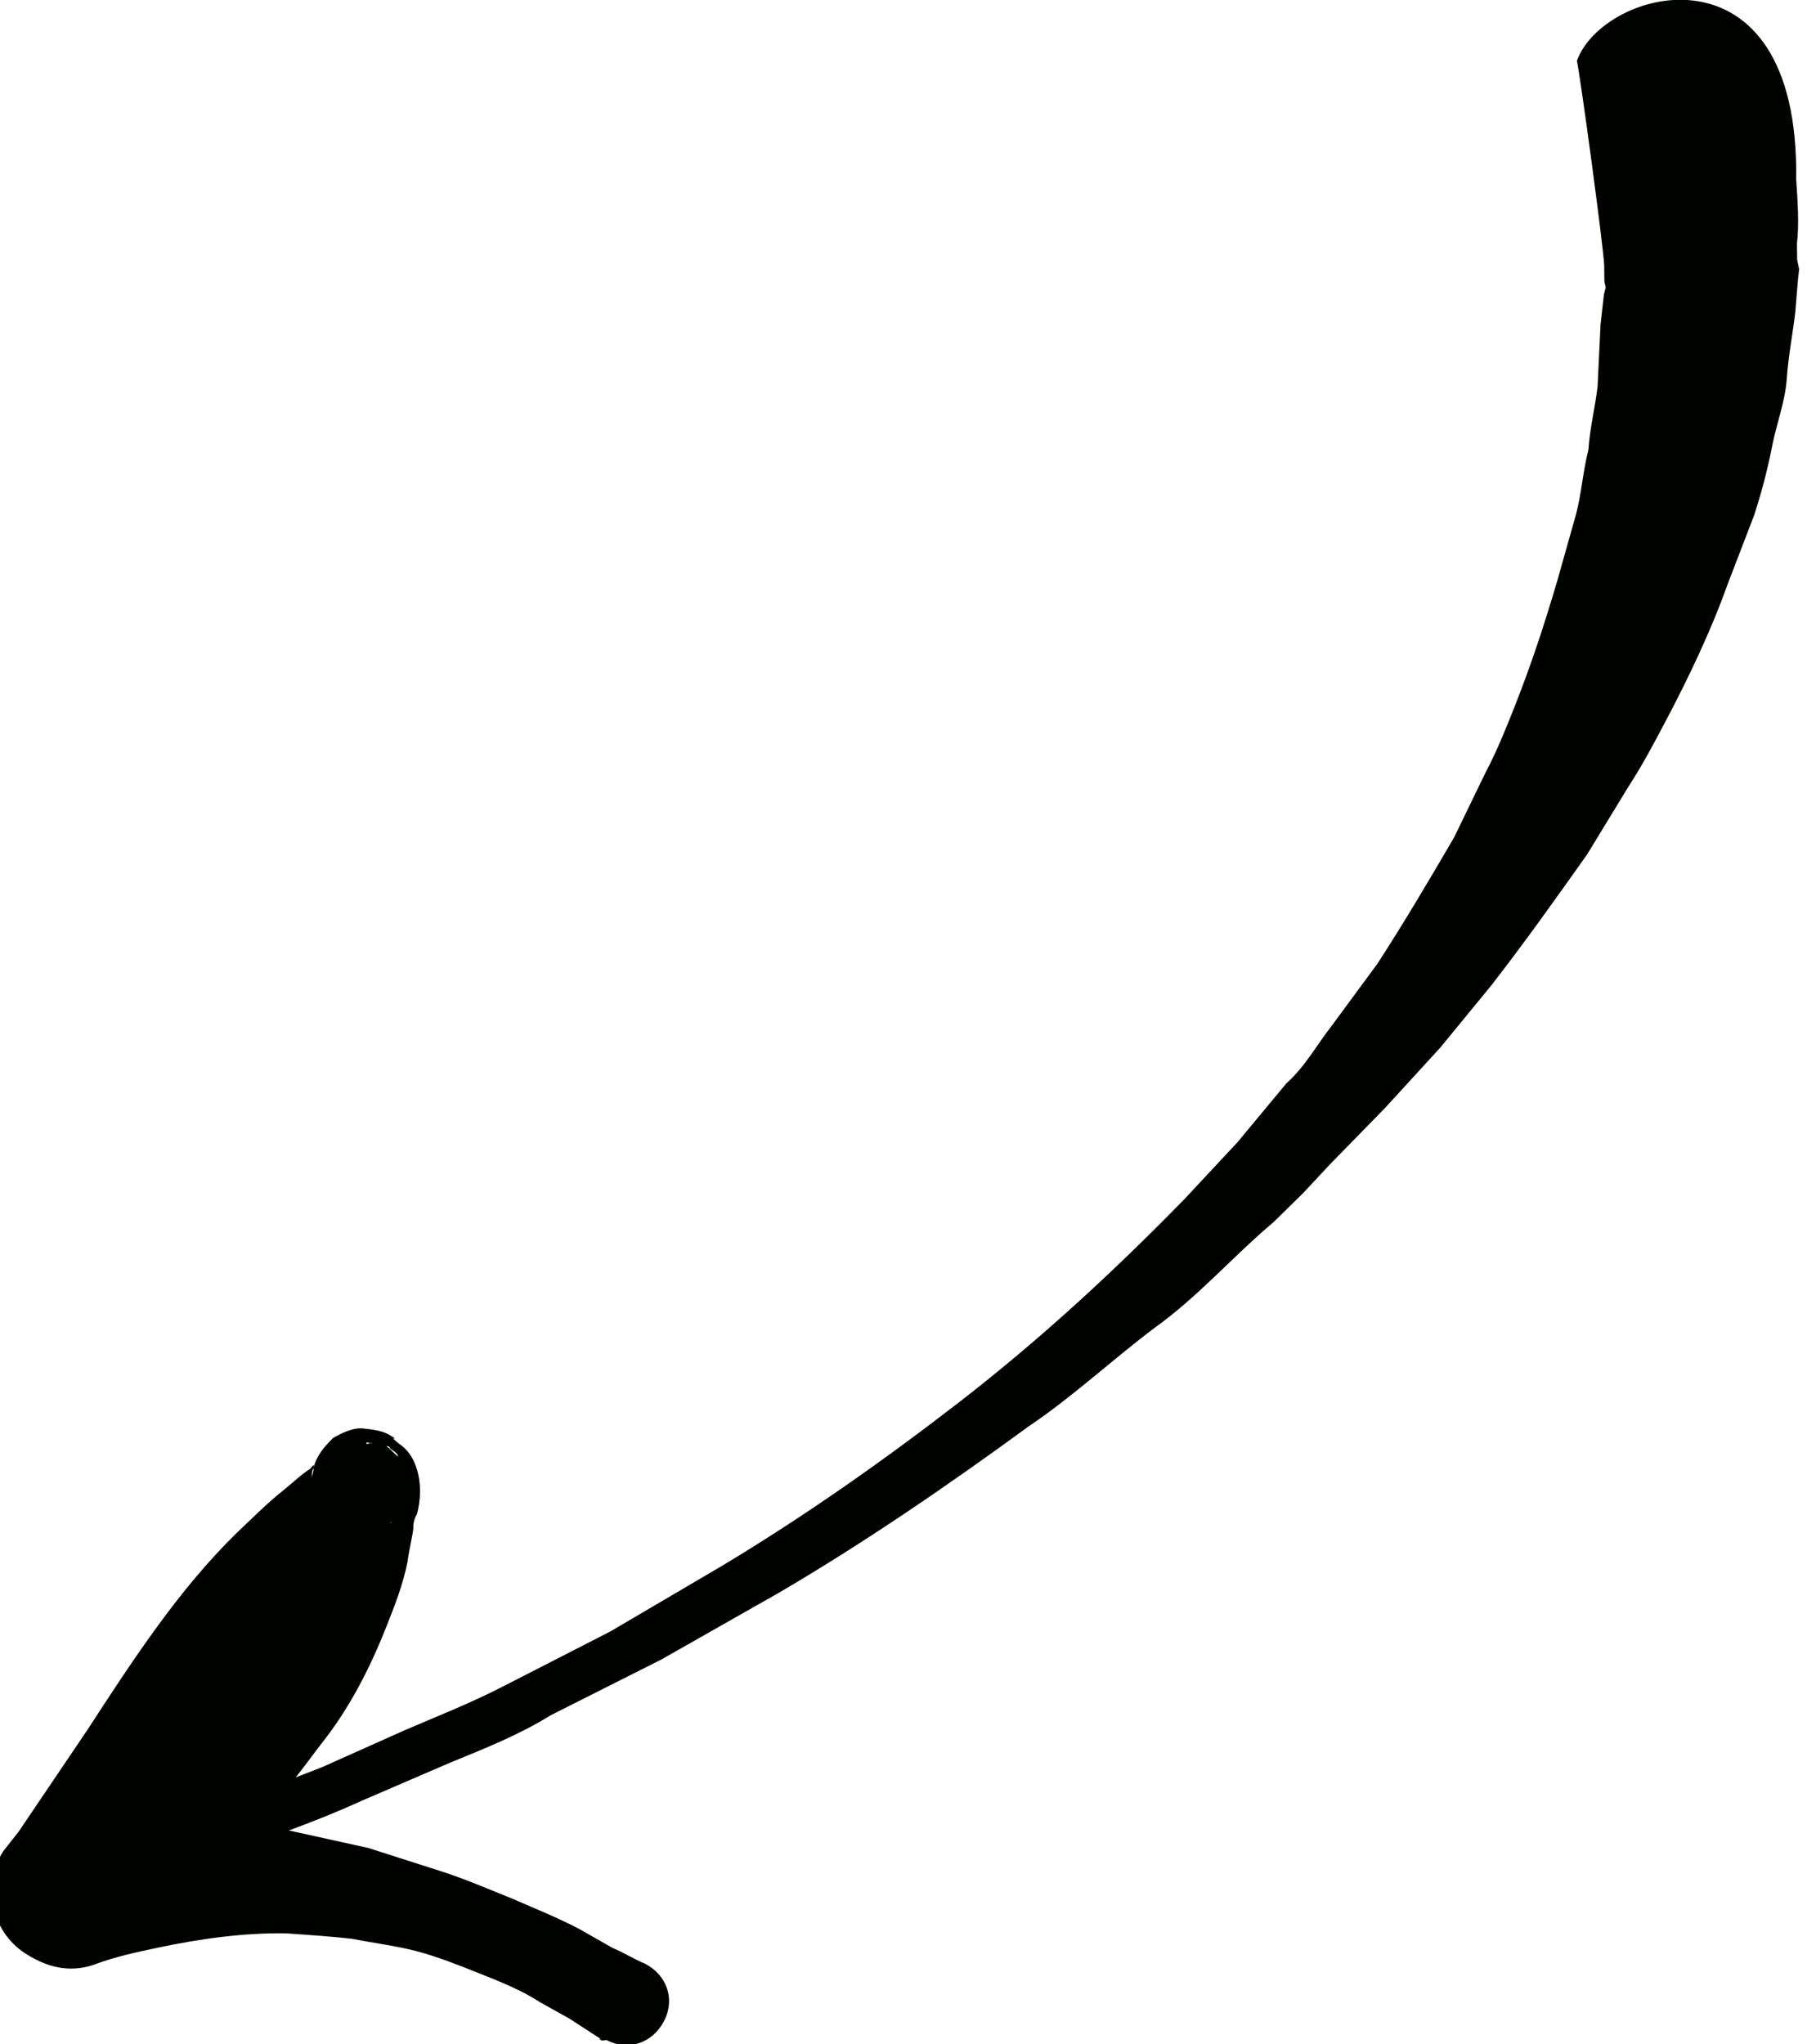 <?xml version="1.0" encoding="utf-8"?>
<!-- Generator: Adobe Illustrator 23.0.0, SVG Export Plug-In . SVG Version: 6.00 Build 0)  -->
<svg version="1.1" id="Layer_1" xmlns="http://www.w3.org/2000/svg" xmlns:xlink="http://www.w3.org/1999/xlink" x="0px" y="0px"
	 viewBox="0 0 57.1 64.6" style="enable-background:new 0 0 57.1 64.6;" xml:space="preserve">
<style type="text/css">
	.st0{fill:#010300;}
</style>
<g id="Grupo_2187" transform="translate(-1006.557 -2480.056)">
	<g id="Grupo_2185" transform="translate(1463.887 2506.489) rotate(168)">
		<path id="Trazado_3445" class="st0" d="M448.7,63.7c0.7-0.1,1.2-0.6,1-1.1c-0.3-0.5-1-0.8-1.6-0.6l-1.5,0.2
			c-1,0.2-2.3,0.3-4.1,0.7l-3,0.6c-1.1,0.2-2.3,0.4-3.4,0.8l-3.8,1l-4.1,1.3c-3,1-5.9,2.2-8.8,3.5c-1.5,0.6-3,1.5-4.5,2.2
			c-1.6,0.7-2.9,1.7-4.4,2.5l-1.1,0.7l-1,0.7l-2.1,1.4c-0.7,0.5-1.4,1-2.1,1.5l-2,1.6c-1.3,1.1-2.5,2.2-3.8,3.4l-1.7,1.8
			c-0.6,0.6-1.1,1.2-1.6,1.8c-1,1.2-2,2.5-2.8,3.8l-1.3,2c-0.4,0.7-0.7,1.3-1,2c-0.3,0.7-0.7,1.3-0.9,2c-0.2,0.7-0.5,1.4-0.7,2
			l-0.3,1l-0.1,0.3l0,0.1l0,0.2l-0.1,0.5c-0.2,0.6-0.3,1.3-0.4,2c-1.7,7.5,4.7,7.2,6,5.1c0-0.6,0.4-5.9,0.5-6.5l0.1-0.5l0-0.1v0
			l0-0.1l0.1-0.2l0.3-0.9l0.5-1.9c0.2-0.6,0.5-1.2,0.7-1.9c0.3-0.6,0.5-1.3,0.8-1.9l1-1.9c0.7-1.3,1.4-2.5,2.2-3.7
			c0.4-0.6,0.8-1.2,1.3-1.8l1.4-1.8c1-1.1,2.1-2.3,3.2-3.4l1.8-1.6c0.6-0.5,1.1-1.1,1.8-1.5l1.9-1.5l1-0.7l1-0.7
			c2.7-1.8,5.4-3.4,8.3-4.8c2.7-1.3,5.5-2.5,8.4-3.5l3.9-1.3l3.7-1c1.1-0.3,2.3-0.5,3.3-0.7l2.8-0.6c1.8-0.3,3.2-0.5,4.1-0.6
			L448.7,63.7L448.7,63.7z"/>
		<path id="Trazado_3446" class="st0" d="M451.8,59.6c-0.7,0.1-1.3,0.1-2,0.1c-1.4,0-2.8-0.1-4.1-0.4c-0.7-0.2-1.4-0.4-2-0.6
			c-0.7-0.3-1.3-0.5-1.9-0.8c-0.6-0.3-1.2-0.7-1.8-1.1c-0.6-0.4-1.2-0.8-1.7-1.3l-0.8-0.7c-0.3-0.3-0.5-0.5-0.8-0.8
			c0-0.1-0.1-0.1-0.2-0.1c-0.6-0.5-1.4-0.4-1.9,0.2c-0.5,0.6-0.4,1.4,0.2,1.9c0,0,0,0,0,0c0.3,0.2,0.6,0.5,0.9,0.7l0.9,0.8
			c0.6,0.5,1.2,0.9,1.9,1.4c0.6,0.4,1.3,0.9,2,1.3s1.4,0.8,2.1,1.2l1.1,0.5l1.1,0.5l1.1,0.5c-0.9,0.6-1.7,1.3-2.5,2
			c-1.1,0.9-2,2-2.8,3.2c-0.4,0.6-0.8,1.2-1.1,1.9c-0.1,0.3-0.3,0.7-0.4,1c0,0.1-0.1,0.3-0.2,0.4c-0.2,0.4-0.3,0.8-0.3,1.2
			c0,0.4,0.1,0.8,0.4,1.1c0.3,0.4,0.1,0.1,0.1,0.2l0,0h0h0l0,0l0.1,0.1c0.2,0.2,0.5,0.3,0.8,0.4c0.3,0.1,0.7,0,1-0.1
			c0.3-0.2,0.6-0.4,0.8-0.8c0-0.1,0.1-0.2,0.1-0.3c0,0.2-0.1,0.3-0.1,0.3c-0.1,0.2,0.1,0,0.1,0c0.3-0.1,0.6-0.3,1-0.5
			c0.6-0.3,1.2-0.7,1.7-1c1.1-0.7,2.1-1.5,3.1-2.4c1-0.9,1.9-1.8,2.8-2.7l2.8-2.7l0.6-0.5c0.9-0.9,0.9-2.4,0-3.3
			C453.2,59.7,452.5,59.5,451.8,59.6L451.8,59.6z M439.6,71.4c0.1,0,0.1-0.1,0.2-0.1c-0.3,0.1-0.6,0.3-0.7,0.6
			C439.2,71.7,439.4,71.5,439.6,71.4z M440,71.3c0,0-0.1,0-0.1,0C439.9,71.3,439.9,71.3,440,71.3z M439,72L439,72L439,72L439,72z
			 M438.9,72.3C438.9,72.3,438.9,72.4,438.9,72.3C438.9,72.4,438.9,72.3,438.9,72.3L438.9,72.3z M439,73.1c0,0,0,0.1,0,0.1
			C439,73.2,439,73.2,439,73.1C439,73.1,439,73.1,439,73.1L439,73.1z M439.1,73.3c0.1,0.1,0.2,0.3,0.3,0.4c0,0-0.1,0-0.1-0.1
			C439.2,73.5,439.1,73.4,439.1,73.3L439.1,73.3z M439.9,73.9c-0.1,0-0.2-0.1-0.3-0.1c-0.1-0.1-0.2-0.1-0.3-0.2
			c0.2,0.2,0.5,0.3,0.7,0.3C440,74,439.9,73.9,439.9,73.9L439.9,73.9z"/>
	</g>
</g>
</svg>
